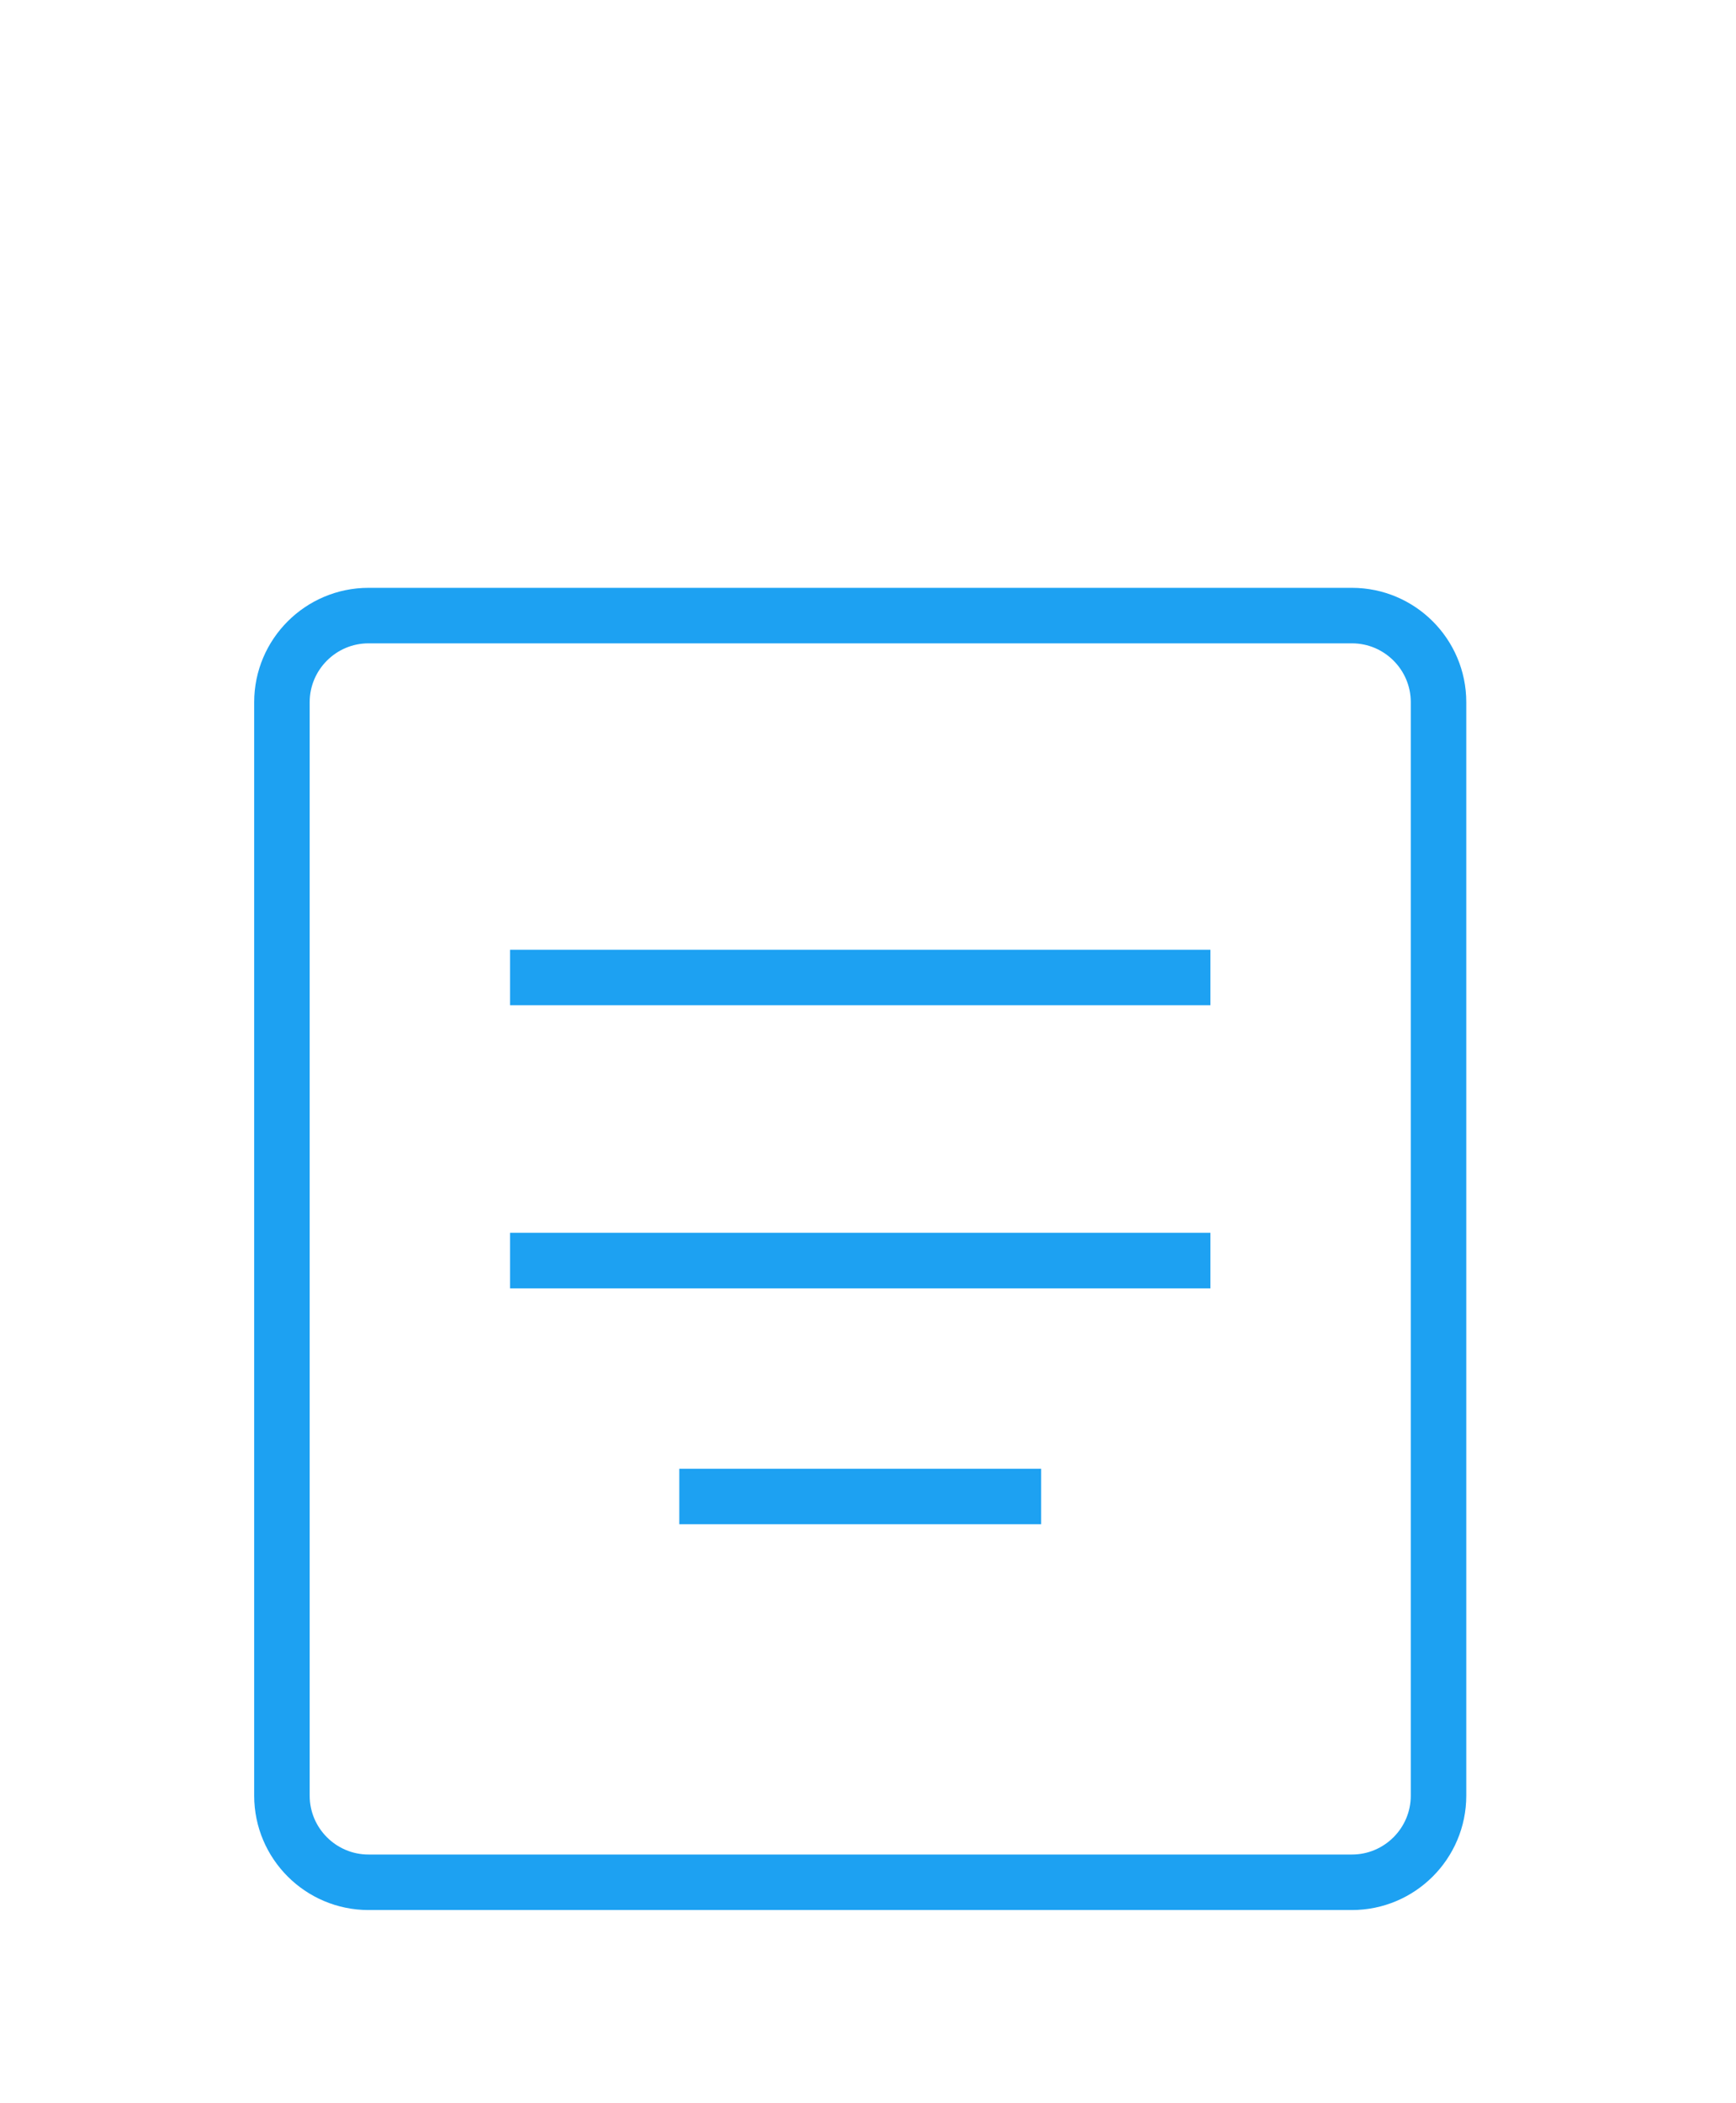 <?xml version="1.0" encoding="utf-8"?>
<!-- Generator: Adobe Illustrator 24.0.2, SVG Export Plug-In . SVG Version: 6.00 Build 0)  -->
<svg version="1.1" id="Layer_1" xmlns="http://www.w3.org/2000/svg" xmlns:xlink="http://www.w3.org/1999/xlink" x="0px" y="0px"
	 viewBox="0 0 31.28 37.89" style="enable-background:new 0 0 31.28 37.89;" xml:space="preserve">
<style type="text/css">
	.st0{fill:none;stroke:#1DA1F2;stroke-miterlimit:10;}
</style>
<path class="st0" d="M24.36,33.91H6.64c-0.86,0-1.56-0.7-1.56-1.56v-19.7c0-0.86,0.7-1.56,1.56-1.56h17.72
	c0.86,0,1.56,0.7,1.56,1.56v19.7C25.92,33.21,25.22,33.91,24.36,33.91z"/>
<line class="st0" x1="9.19" y1="17.61" x2="21.81" y2="17.61"/>
<line class="st0" x1="9.19" y1="22.71" x2="21.81" y2="22.71"/>
<line class="st0" x1="12.24" y1="26.96" x2="18.76" y2="26.96"/>
</svg>

